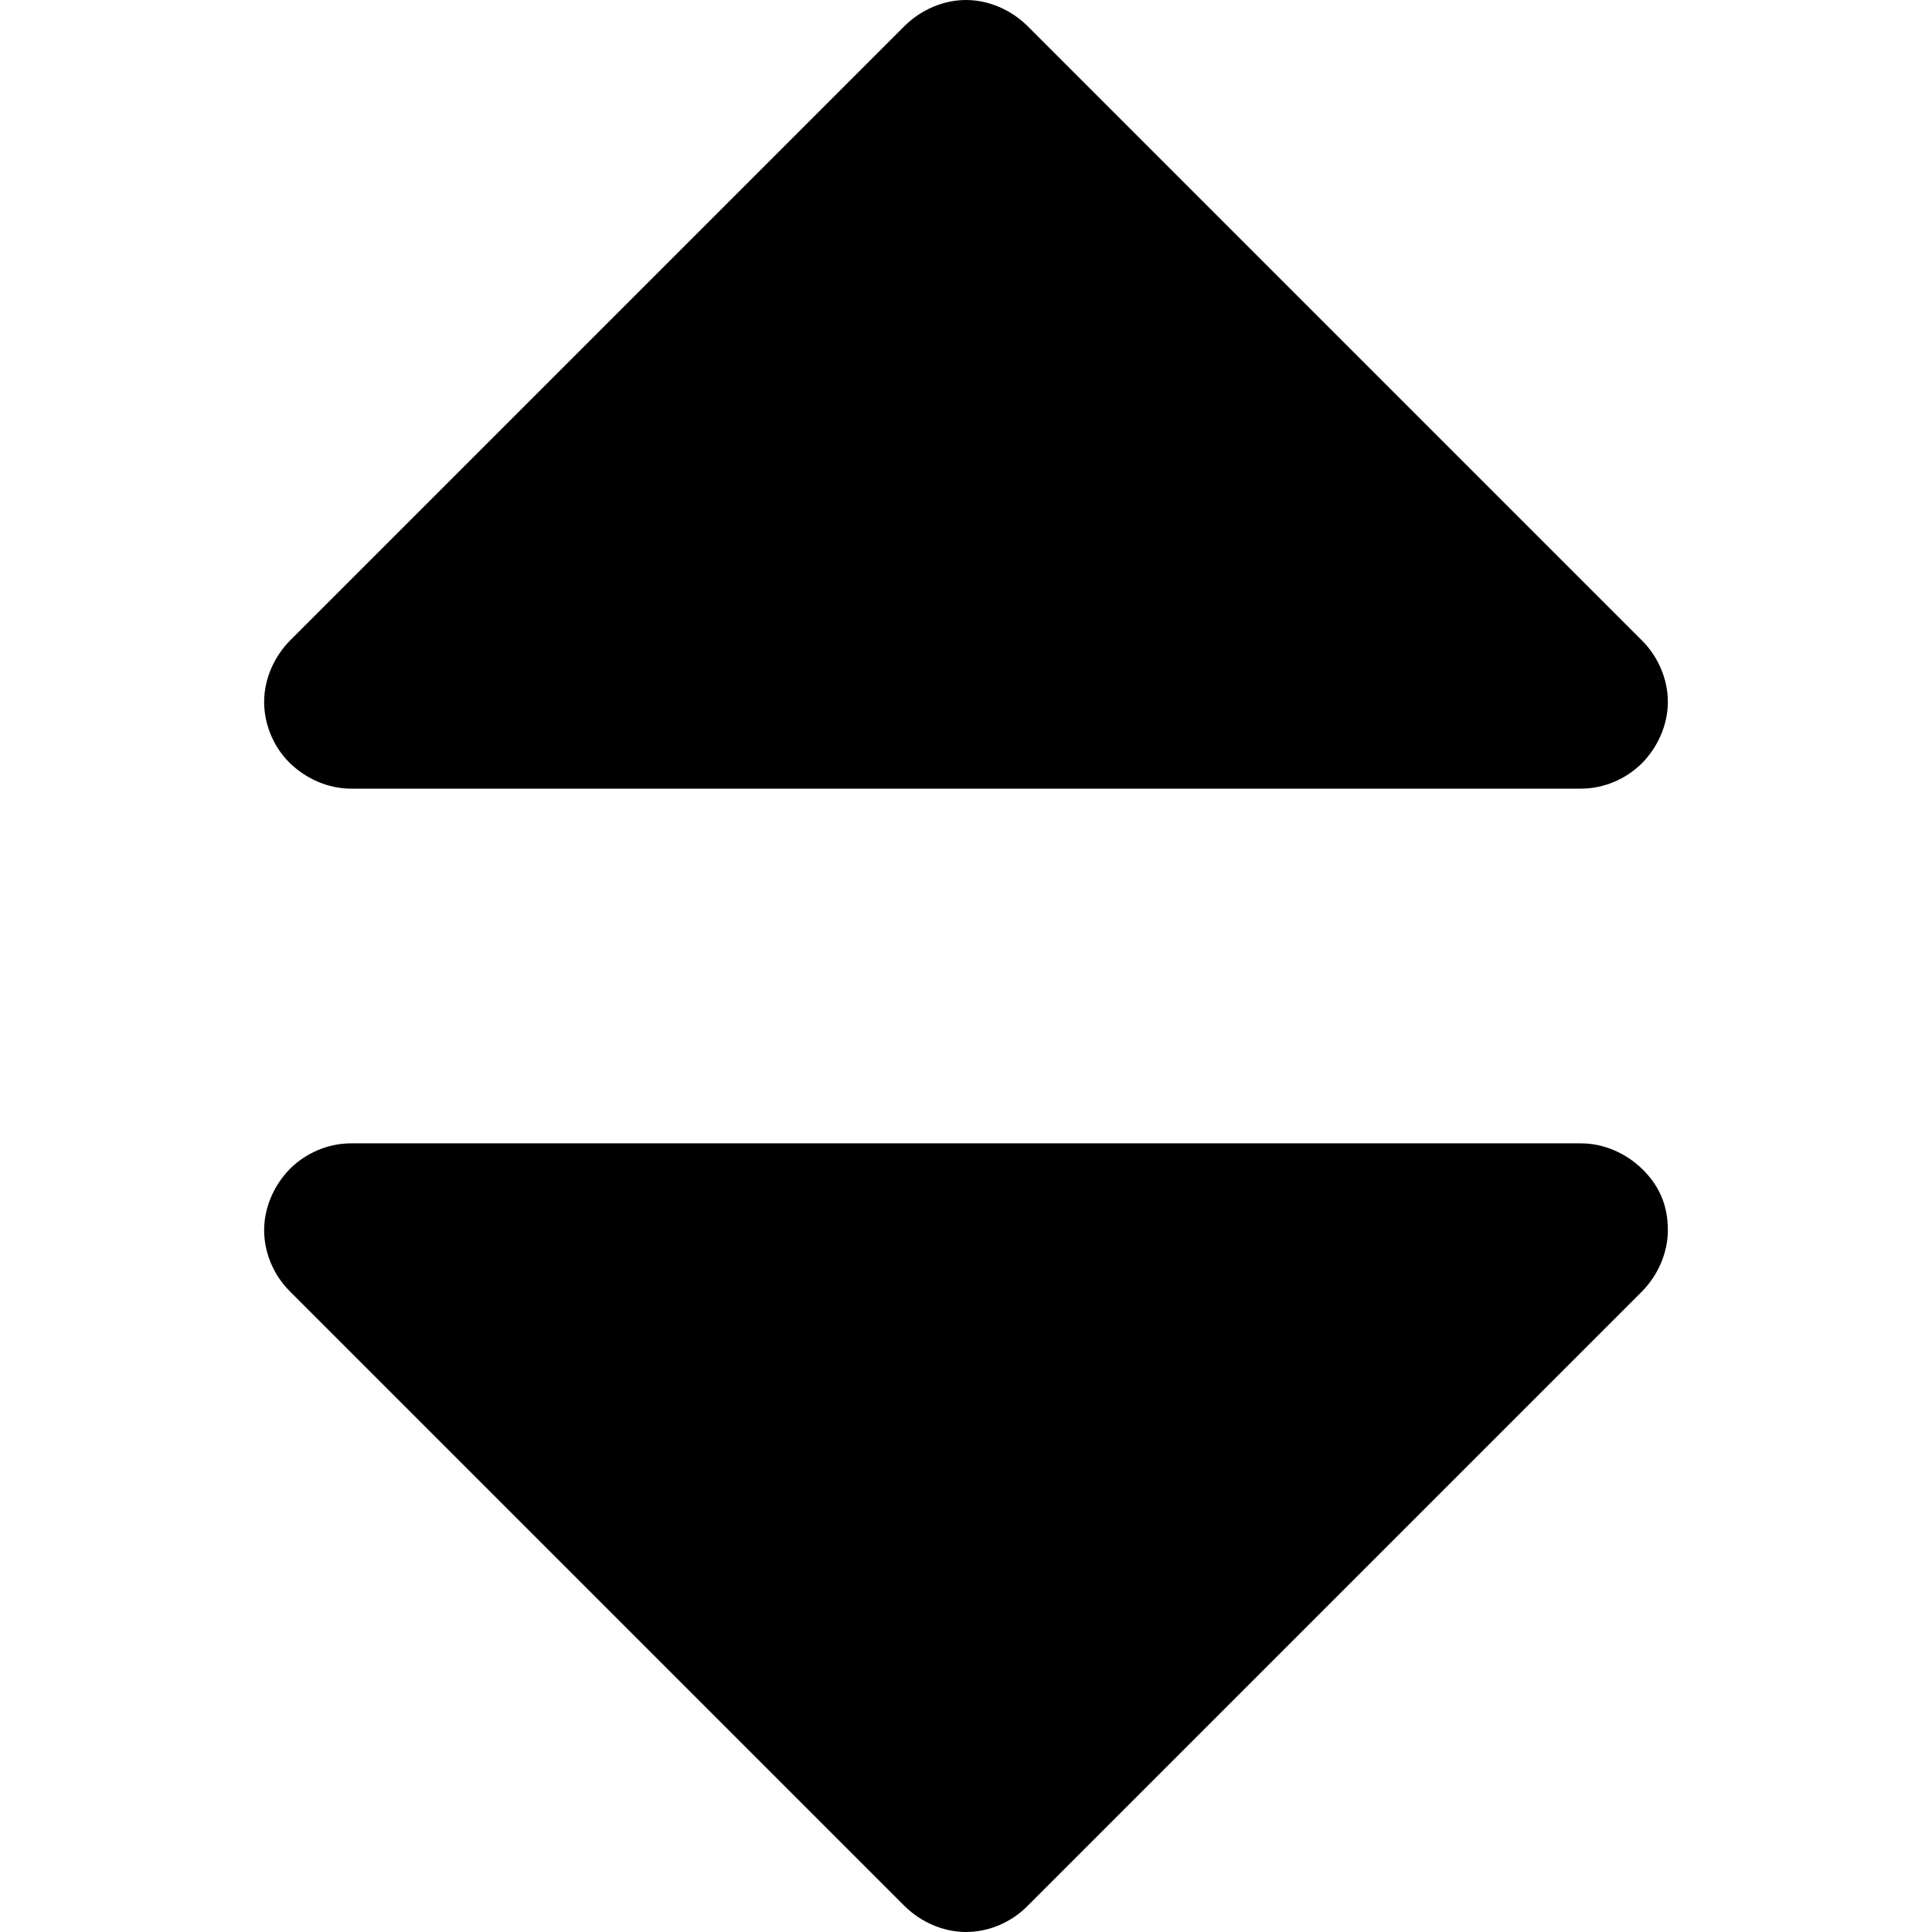 <?xml version="1.0" encoding="utf-8"?>
<!-- Generator: Adobe Illustrator 19.0.0, SVG Export Plug-In . SVG Version: 6.00 Build 0)  -->
<svg version="1.1" id="Layer_1" xmlns="http://www.w3.org/2000/svg" xmlns:xlink="http://www.w3.org/1999/xlink" x="0px" y="0px"
	 viewBox="0 0 512 512" style="enable-background:new 0 0 512 512;" xml:space="preserve">
<g id="XMLID_2_">
	<path id="XMLID_6_" d="M442,326c0,6-2.6,11.9-6.8,16.2l-163,163c-4.3,4.3-10.2,6.8-16.2,6.8s-11.9-2.6-16.2-6.8l-163-163
		c-4.3-4.3-6.8-10.2-6.8-16.2c0-6,2.6-11.9,6.8-16.2c4.3-4.3,10.2-6.8,16.2-6.8h326c6,0,11.9,2.6,16.2,6.8S442,319.1,442,326z
		 M442,186c0,6-2.6,11.9-6.8,16.2c-4.3,4.3-10.2,6.8-16.2,6.8H93c-6,0-11.9-2.6-16.2-6.8C72.5,198,70,192,70,186s2.6-11.9,6.8-16.2
		l163-163C244.1,2.6,250,0,256,0s11.9,2.6,16.2,6.8l163,163C439.5,174.1,442,180.1,442,186z"/>
</g>
</svg>
